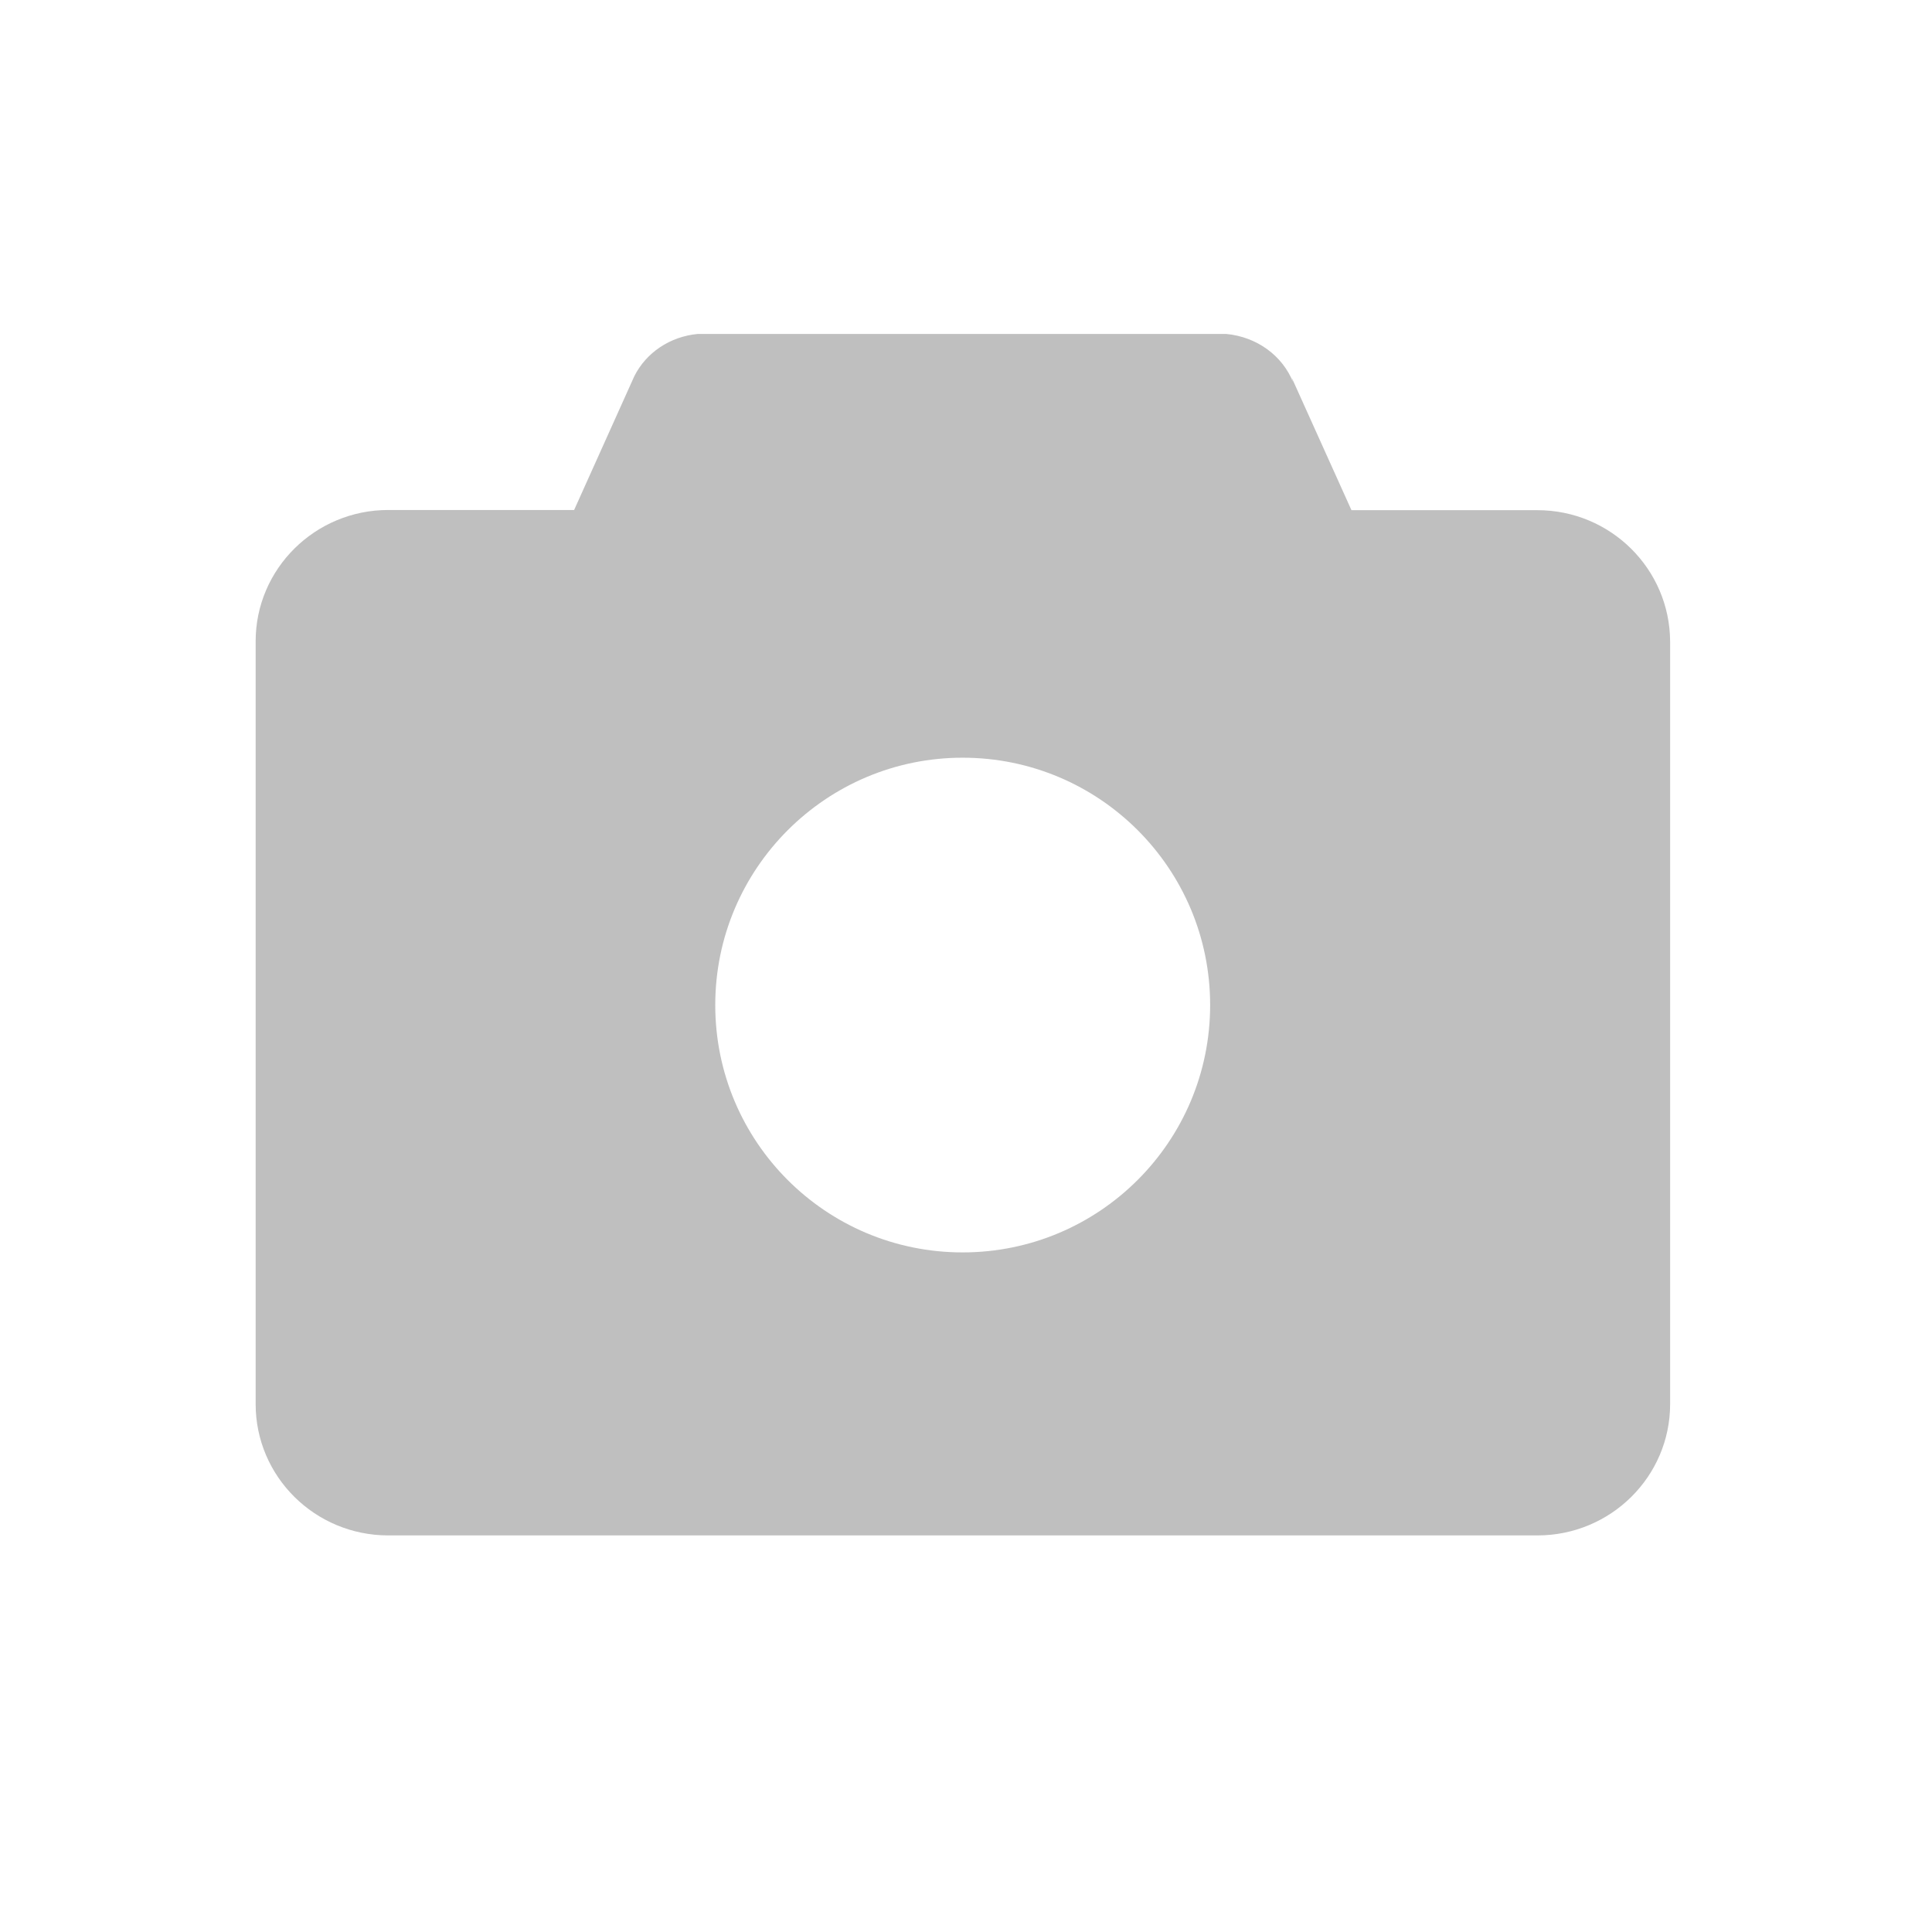 <svg t="1523339853756" class="icon" viewBox="0 0 1024 1024" version="1.1" xmlns="http://www.w3.org/2000/svg" p-id="2181" height="32" width="32"><path d="M814.8 270.4h-98.5l-31.7-70.3c0.3 0.8 0.4 1.7 0.8 2.6-5.6-14.2-19.3-24.2-35.5-25.7H369.8c-14.8 1.4-27.4 10-33.6 22.4l-31.9 70.9h-98.5c-38.8 0-70.3 31.2-70.3 69.6v404.3c0 38.4 31.4 69.6 70.3 69.6h609.1c38.8 0 70.3-31.2 70.3-69.6V340c-0.2-38.5-31.6-69.6-70.4-69.6zM510.2 663.8c-72.5 0-131.1-58.7-131.1-131.1s58.8-131.1 131.1-131.1c72.5 0 131.2 58.7 131.2 131.1s-58.7 131.1-131.2 131.1z" p-id="2182" fill="#bfbfbf"></path></svg>